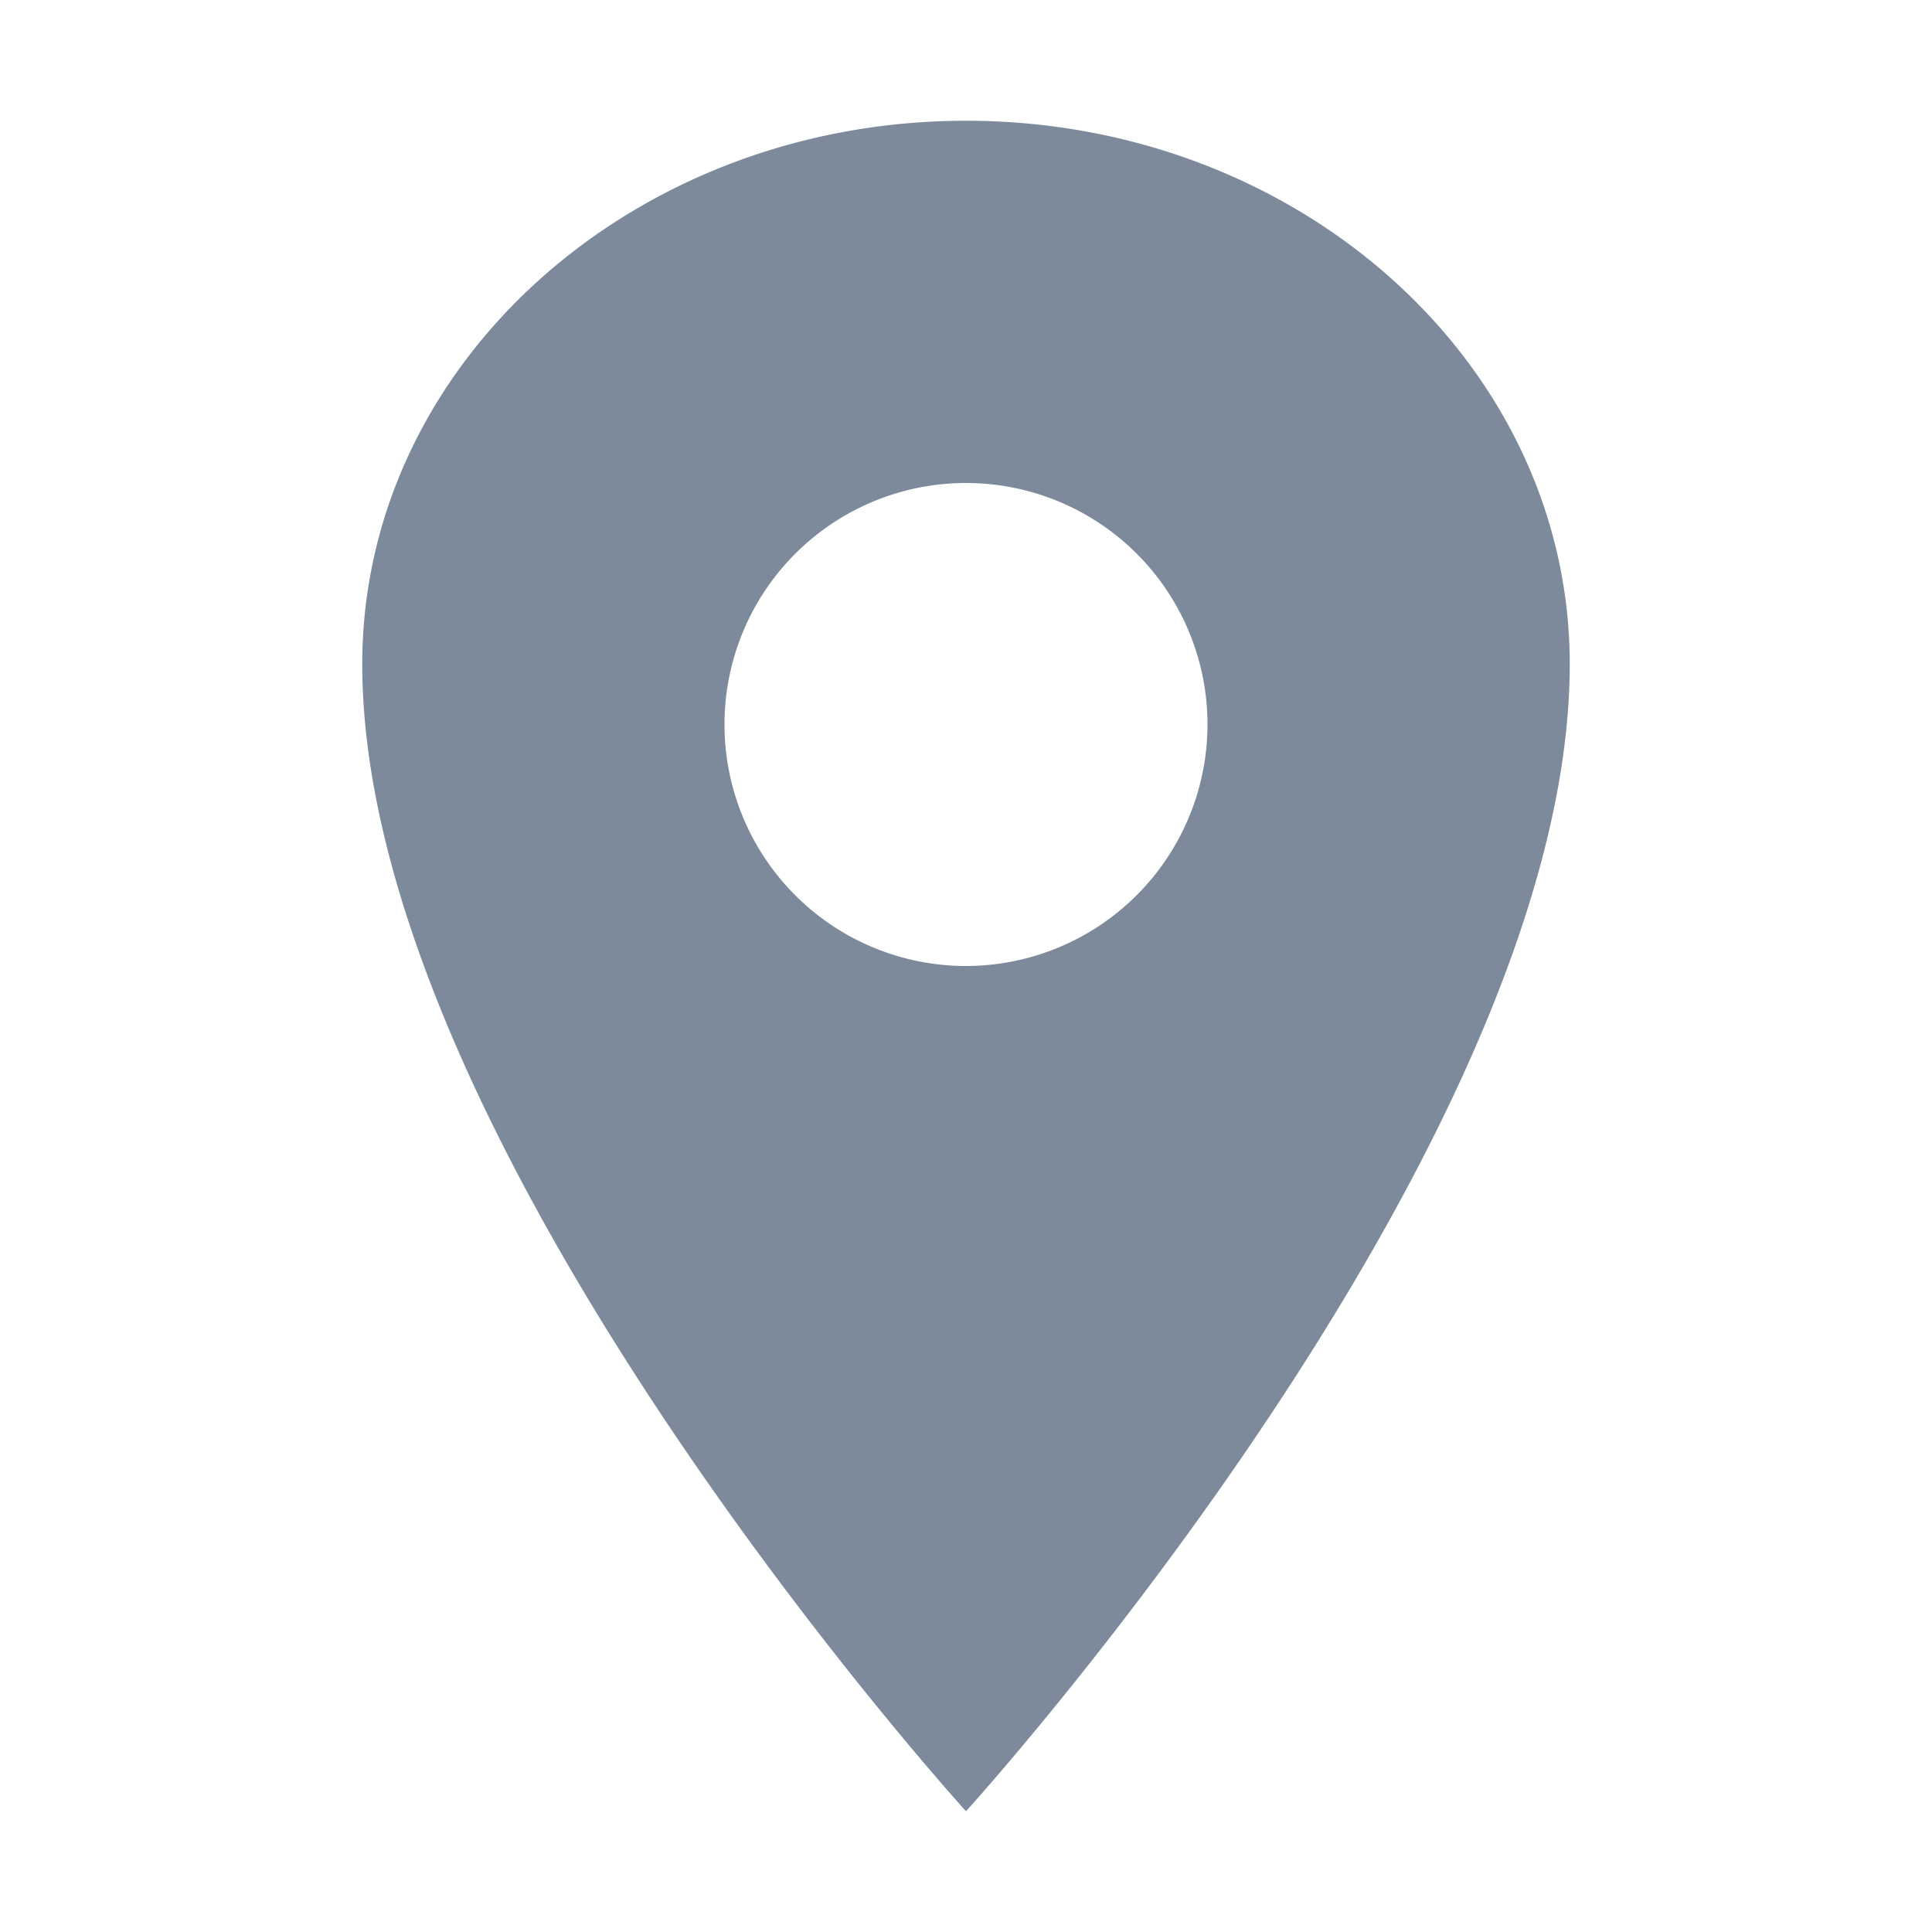 <svg
                                                xmlns="http://www.w3.org/2000/svg"
                                                width="17"
                                                height="17"
                                                viewBox="0 0 512 512"
                                            >
                                                <path
                                                    fill="#7d8a9c"
                                                    d="M256 32C167.67 32 96 96.51 96 176c0 128 160 304 160 304s160-176 160-304c0-79.49-71.67-144-160-144m0 224a64 64 0 1 1 64-64a64.07 64.07 0 0 1-64 64"
                                                />
                                            </svg>